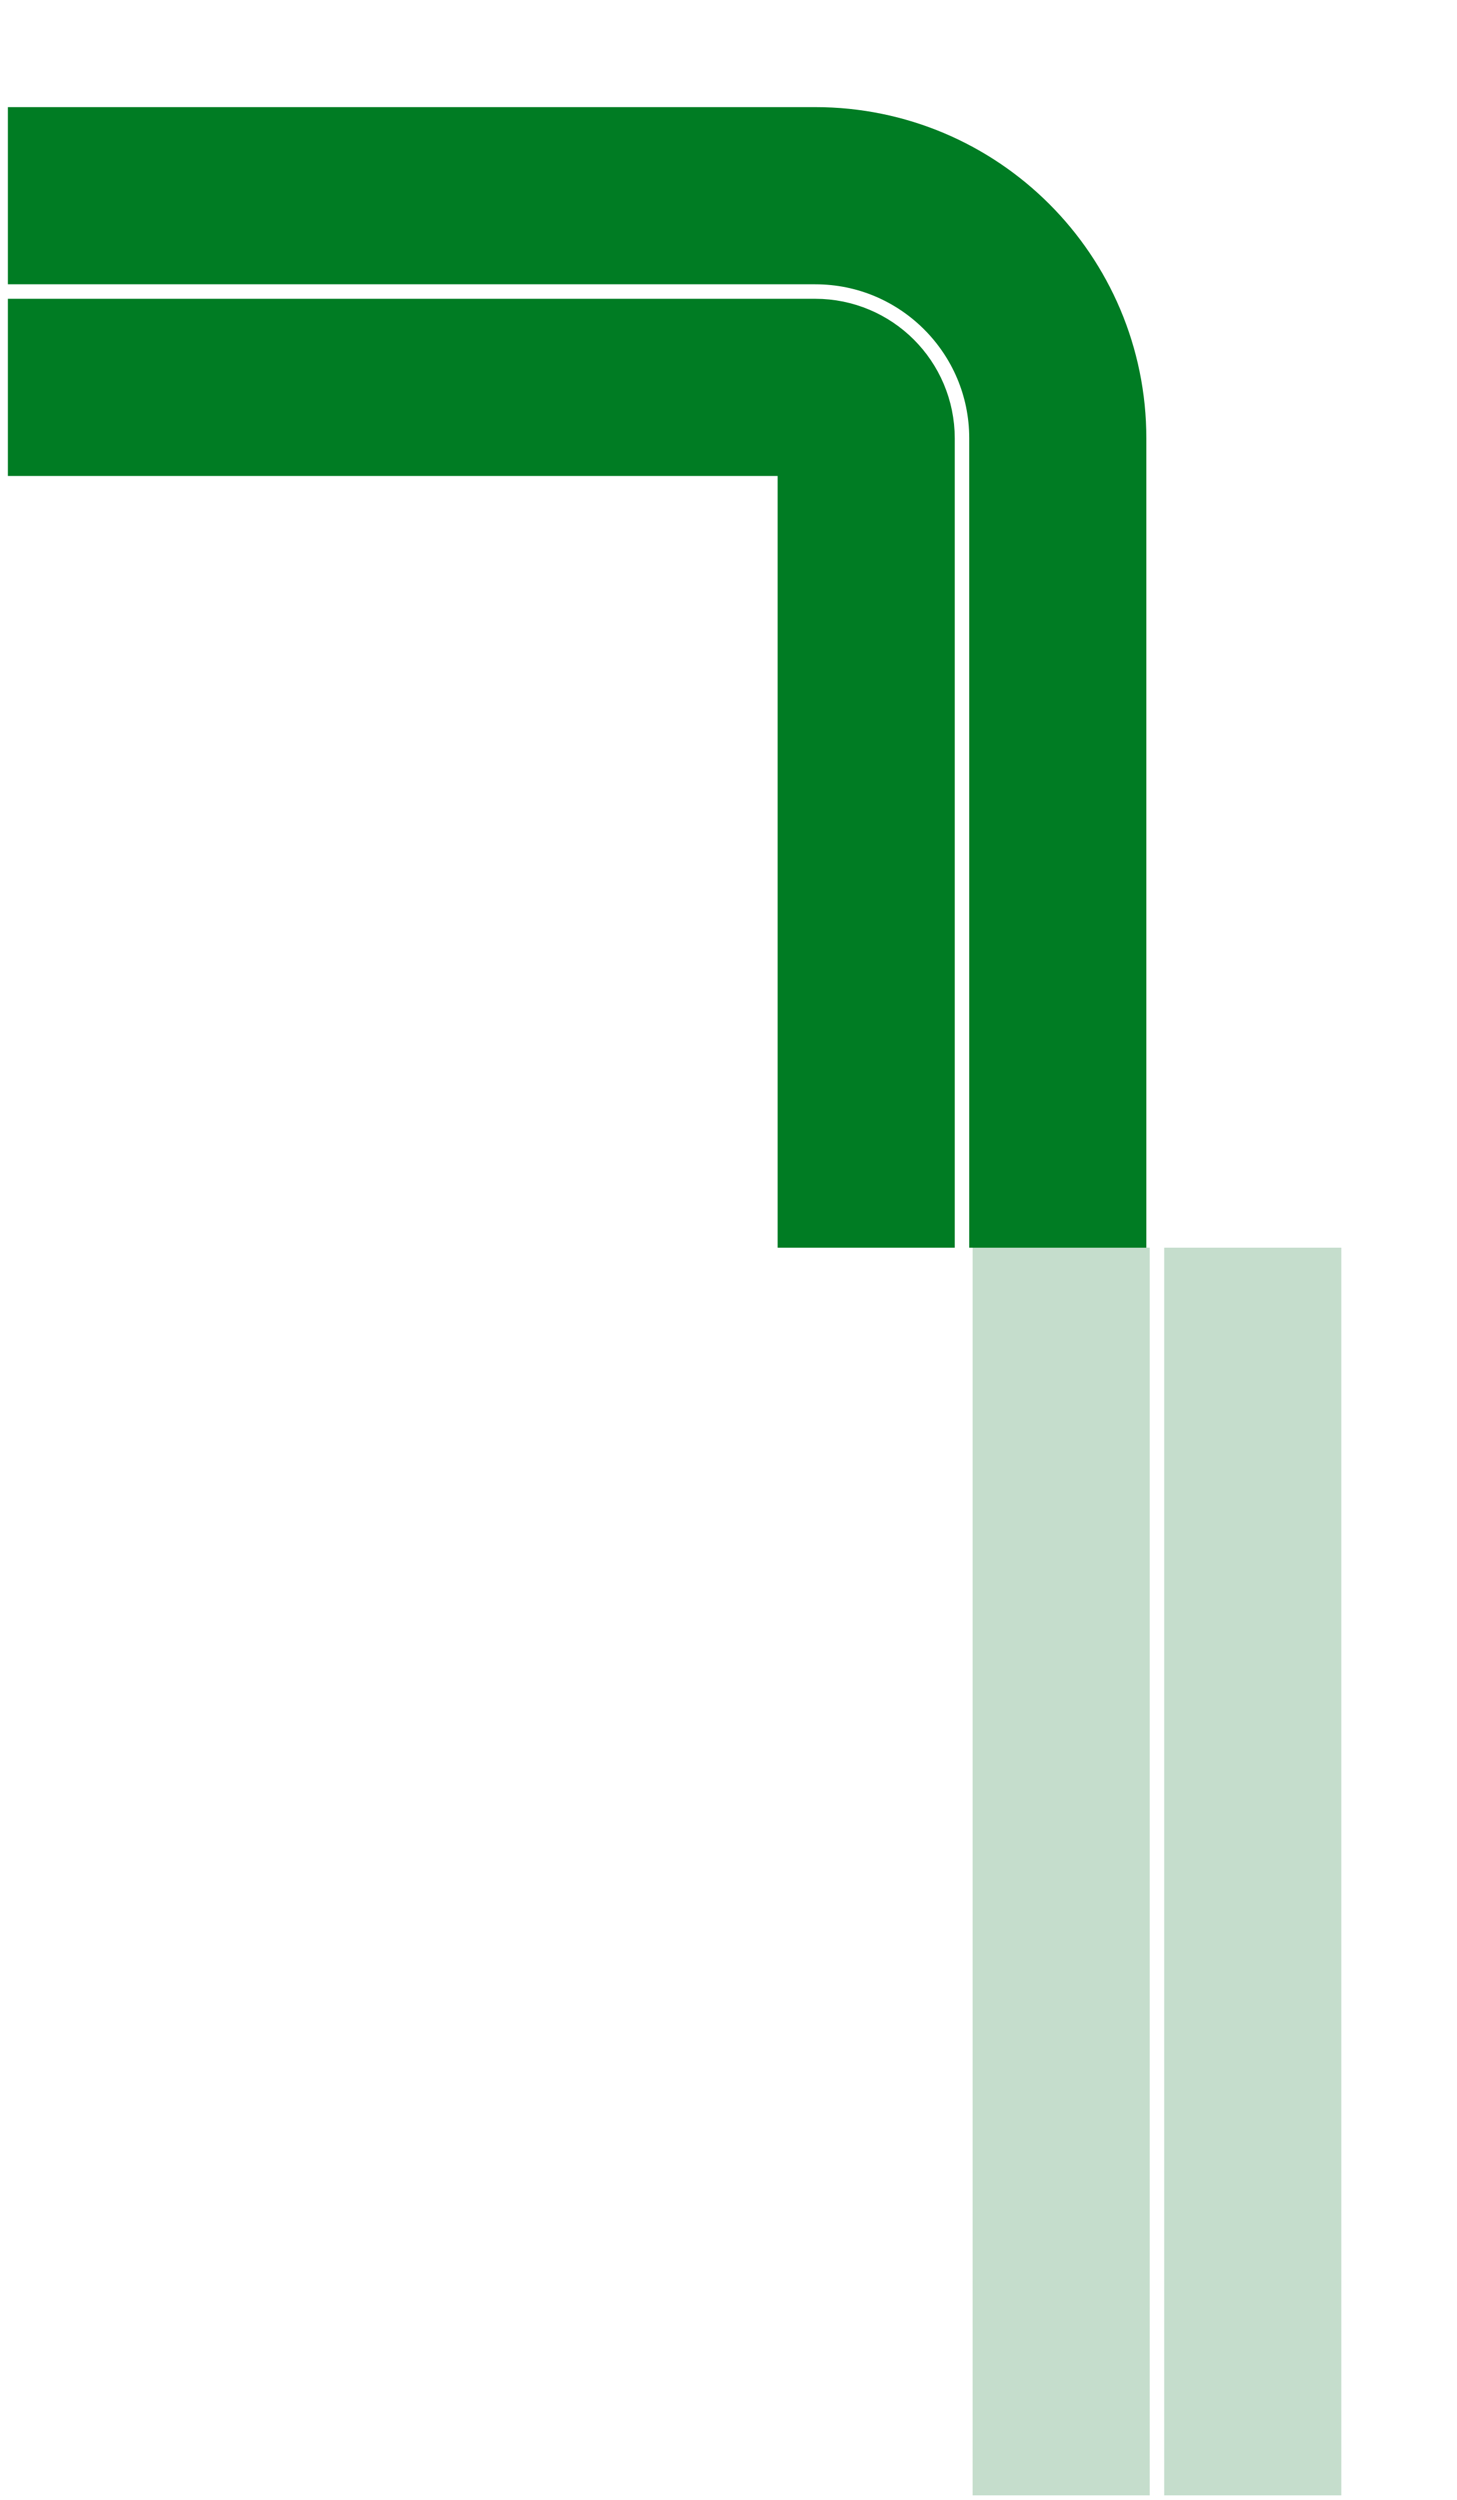 <svg width="158" height="271" viewBox="0 0 158 271" fill="none" xmlns="http://www.w3.org/2000/svg">
<g clip-path="url(#clip0_858_4121)">
<path d="M-80.237 173.097C-94.763 173.097 -106.538 184.872 -106.538 199.398L-106.538 275.355C-106.538 289.881 -94.763 301.656 -80.237 301.656L109.55 301.656C124.075 301.656 135.851 289.881 135.851 275.355L135.851 199.605L135.851 63.23M-80.237 193.874C-83.288 193.874 -85.761 196.347 -85.761 199.398L-85.761 275.355C-85.761 278.406 -83.288 280.879 -80.237 280.879L109.55 280.879C112.601 280.879 115.074 278.406 115.074 275.355L115.074 237.737L115.074 75.064C115.074 72.013 112.601 69.54 109.55 69.54" stroke="#C5DDCC" stroke-width="19.207" stroke-miterlimit="10" stroke-linecap="round"/>
</g>
<g clip-path="url(#clip1_858_4121)">
<path d="M-13.851 237.303C-13.851 251.828 -2.075 263.604 12.45 263.604L88.408 263.604C102.933 263.604 114.709 251.828 114.709 237.303L114.709 47.516C114.709 32.99 102.933 21.215 88.408 21.215L12.657 21.215L-41.441 21.215M6.927 237.302C6.927 240.353 9.4 242.826 12.45 242.826L88.408 242.826C91.459 242.826 93.932 240.353 93.932 237.302L93.932 47.516C93.932 44.465 91.459 41.992 88.408 41.992L50.79 41.992L-41.441 41.992C-44.491 41.992 -46.964 44.465 -46.964 47.516" stroke="#007C23" stroke-width="19.207" stroke-miterlimit="10" stroke-linecap="round"/>
</g>
<defs>
<clipPath id="clip0_858_4121">
<rect x="157.068" y="135.25" width="135.25" height="135.25" rx="1.061" transform="rotate(90 157.068 135.25)" fill="white"/>
</clipPath>
<clipPath id="clip1_858_4121">
<rect x="0.854" width="135.25" height="135.25" rx="1.061" fill="white"/>
</clipPath>
</defs>
</svg>

